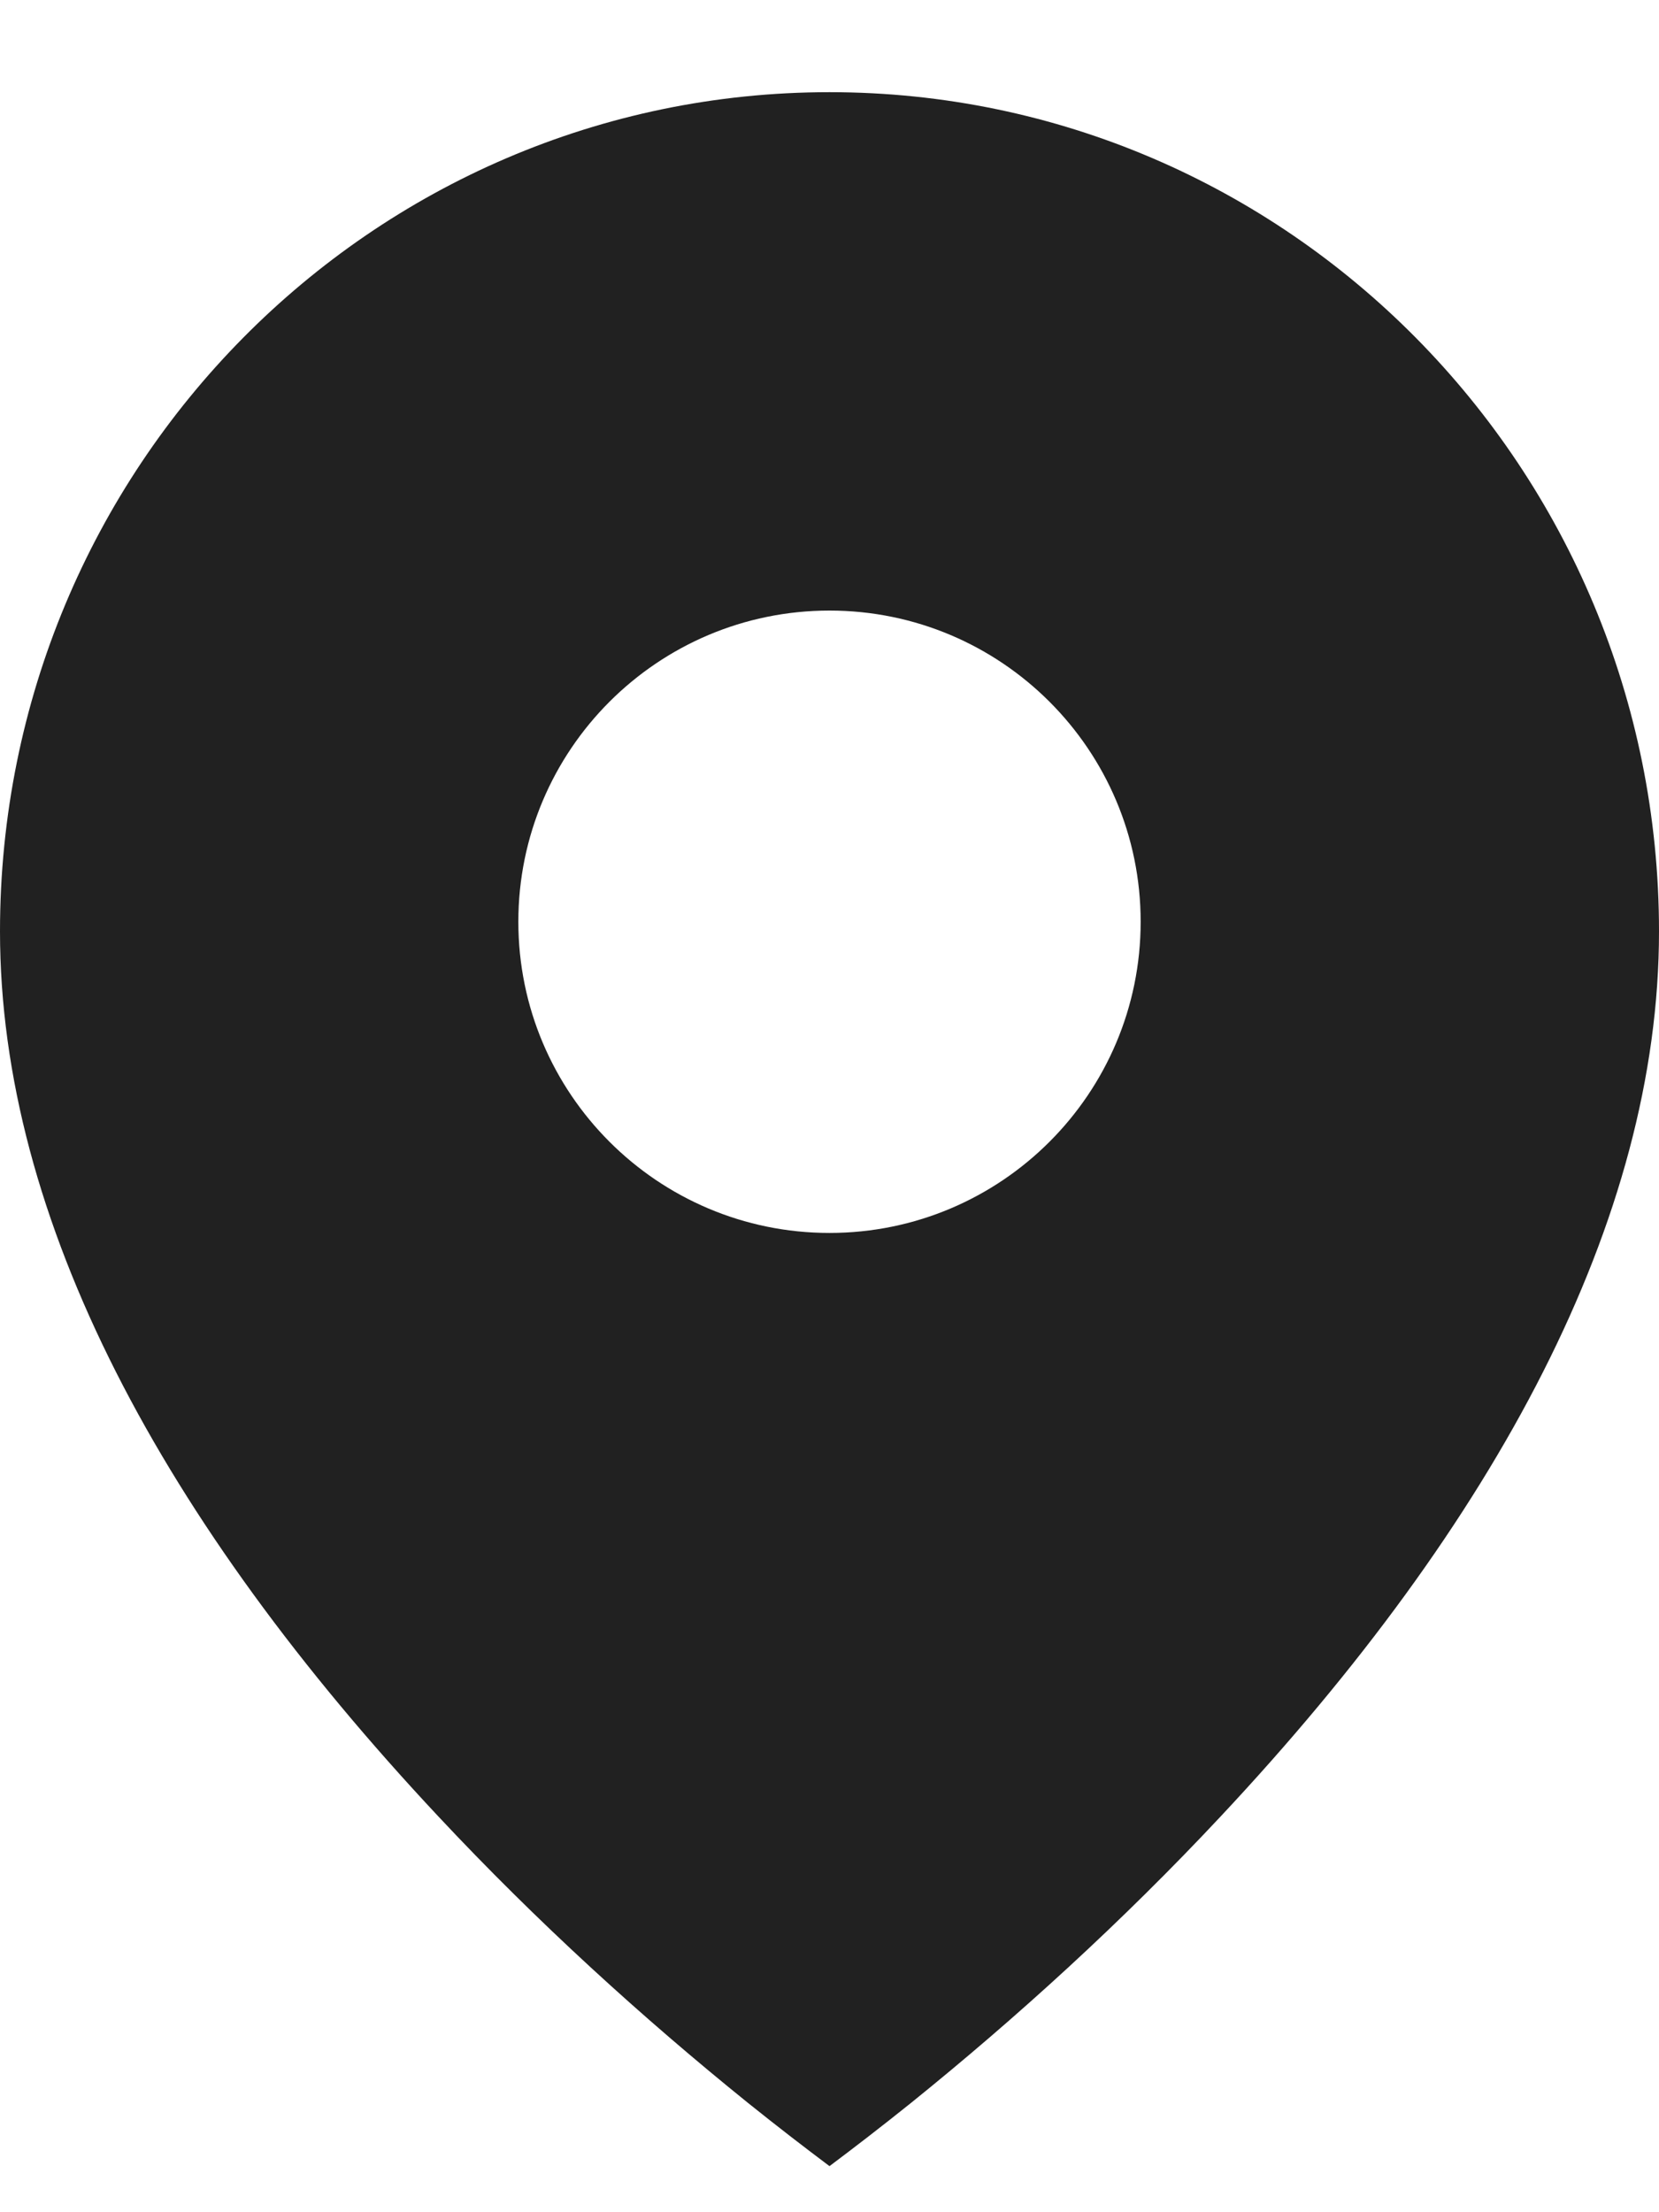 <?xml version="1.0" encoding="UTF-8"?>
<svg width="9px" height="12px" viewBox="0 0 9 12" version="1.1" xmlns="http://www.w3.org/2000/svg" xmlns:xlink="http://www.w3.org/1999/xlink">
    <!-- Generator: Sketch 50.2 (55047) - http://www.bohemiancoding.com/sketch -->
    <title>icon/location_black</title>
    <desc>Created with Sketch.</desc>
    <defs>
        <path d="M4.941,10.908 C4.784,11.034 4.636,11.148 4.5,11.25 C4.364,11.148 4.216,11.034 4.059,10.908 C3.485,10.445 2.911,9.923 2.377,9.352 C0.885,7.759 0,6.118 0,4.552 C3.70335783e-08,2.038 2.015,-1.2633643e-16 4.5,0 C6.985,0 9,2.038 9,4.552 C9,6.118 8.115,7.759 6.623,9.352 C6.089,9.923 5.515,10.445 4.941,10.908 Z M4.5,6.188 C5.432,6.188 6.188,5.432 6.188,4.5 C6.188,3.568 5.432,2.812 4.5,2.812 C3.568,2.812 2.812,3.568 2.812,4.5 C2.812,5.432 3.568,6.188 4.5,6.188 Z" id="path-1"></path>
    </defs>
    <g id="-🎯Symbols" stroke="none" stroke-width="1" fill="none" fill-rule="evenodd">
        <g id="@Lounge/Location" transform="translate(-2, -2)">
            <g id="icon/location_black" transform="translate(2, 2.5)">
                <mask id="mask-2" fill="white">
                    <use xlink:href="#path-1"></use>
                </mask>
                <use id="Mask" fill="#212121" xlink:href="#path-1"></use>
            </g>
        </g>
    </g>
</svg>